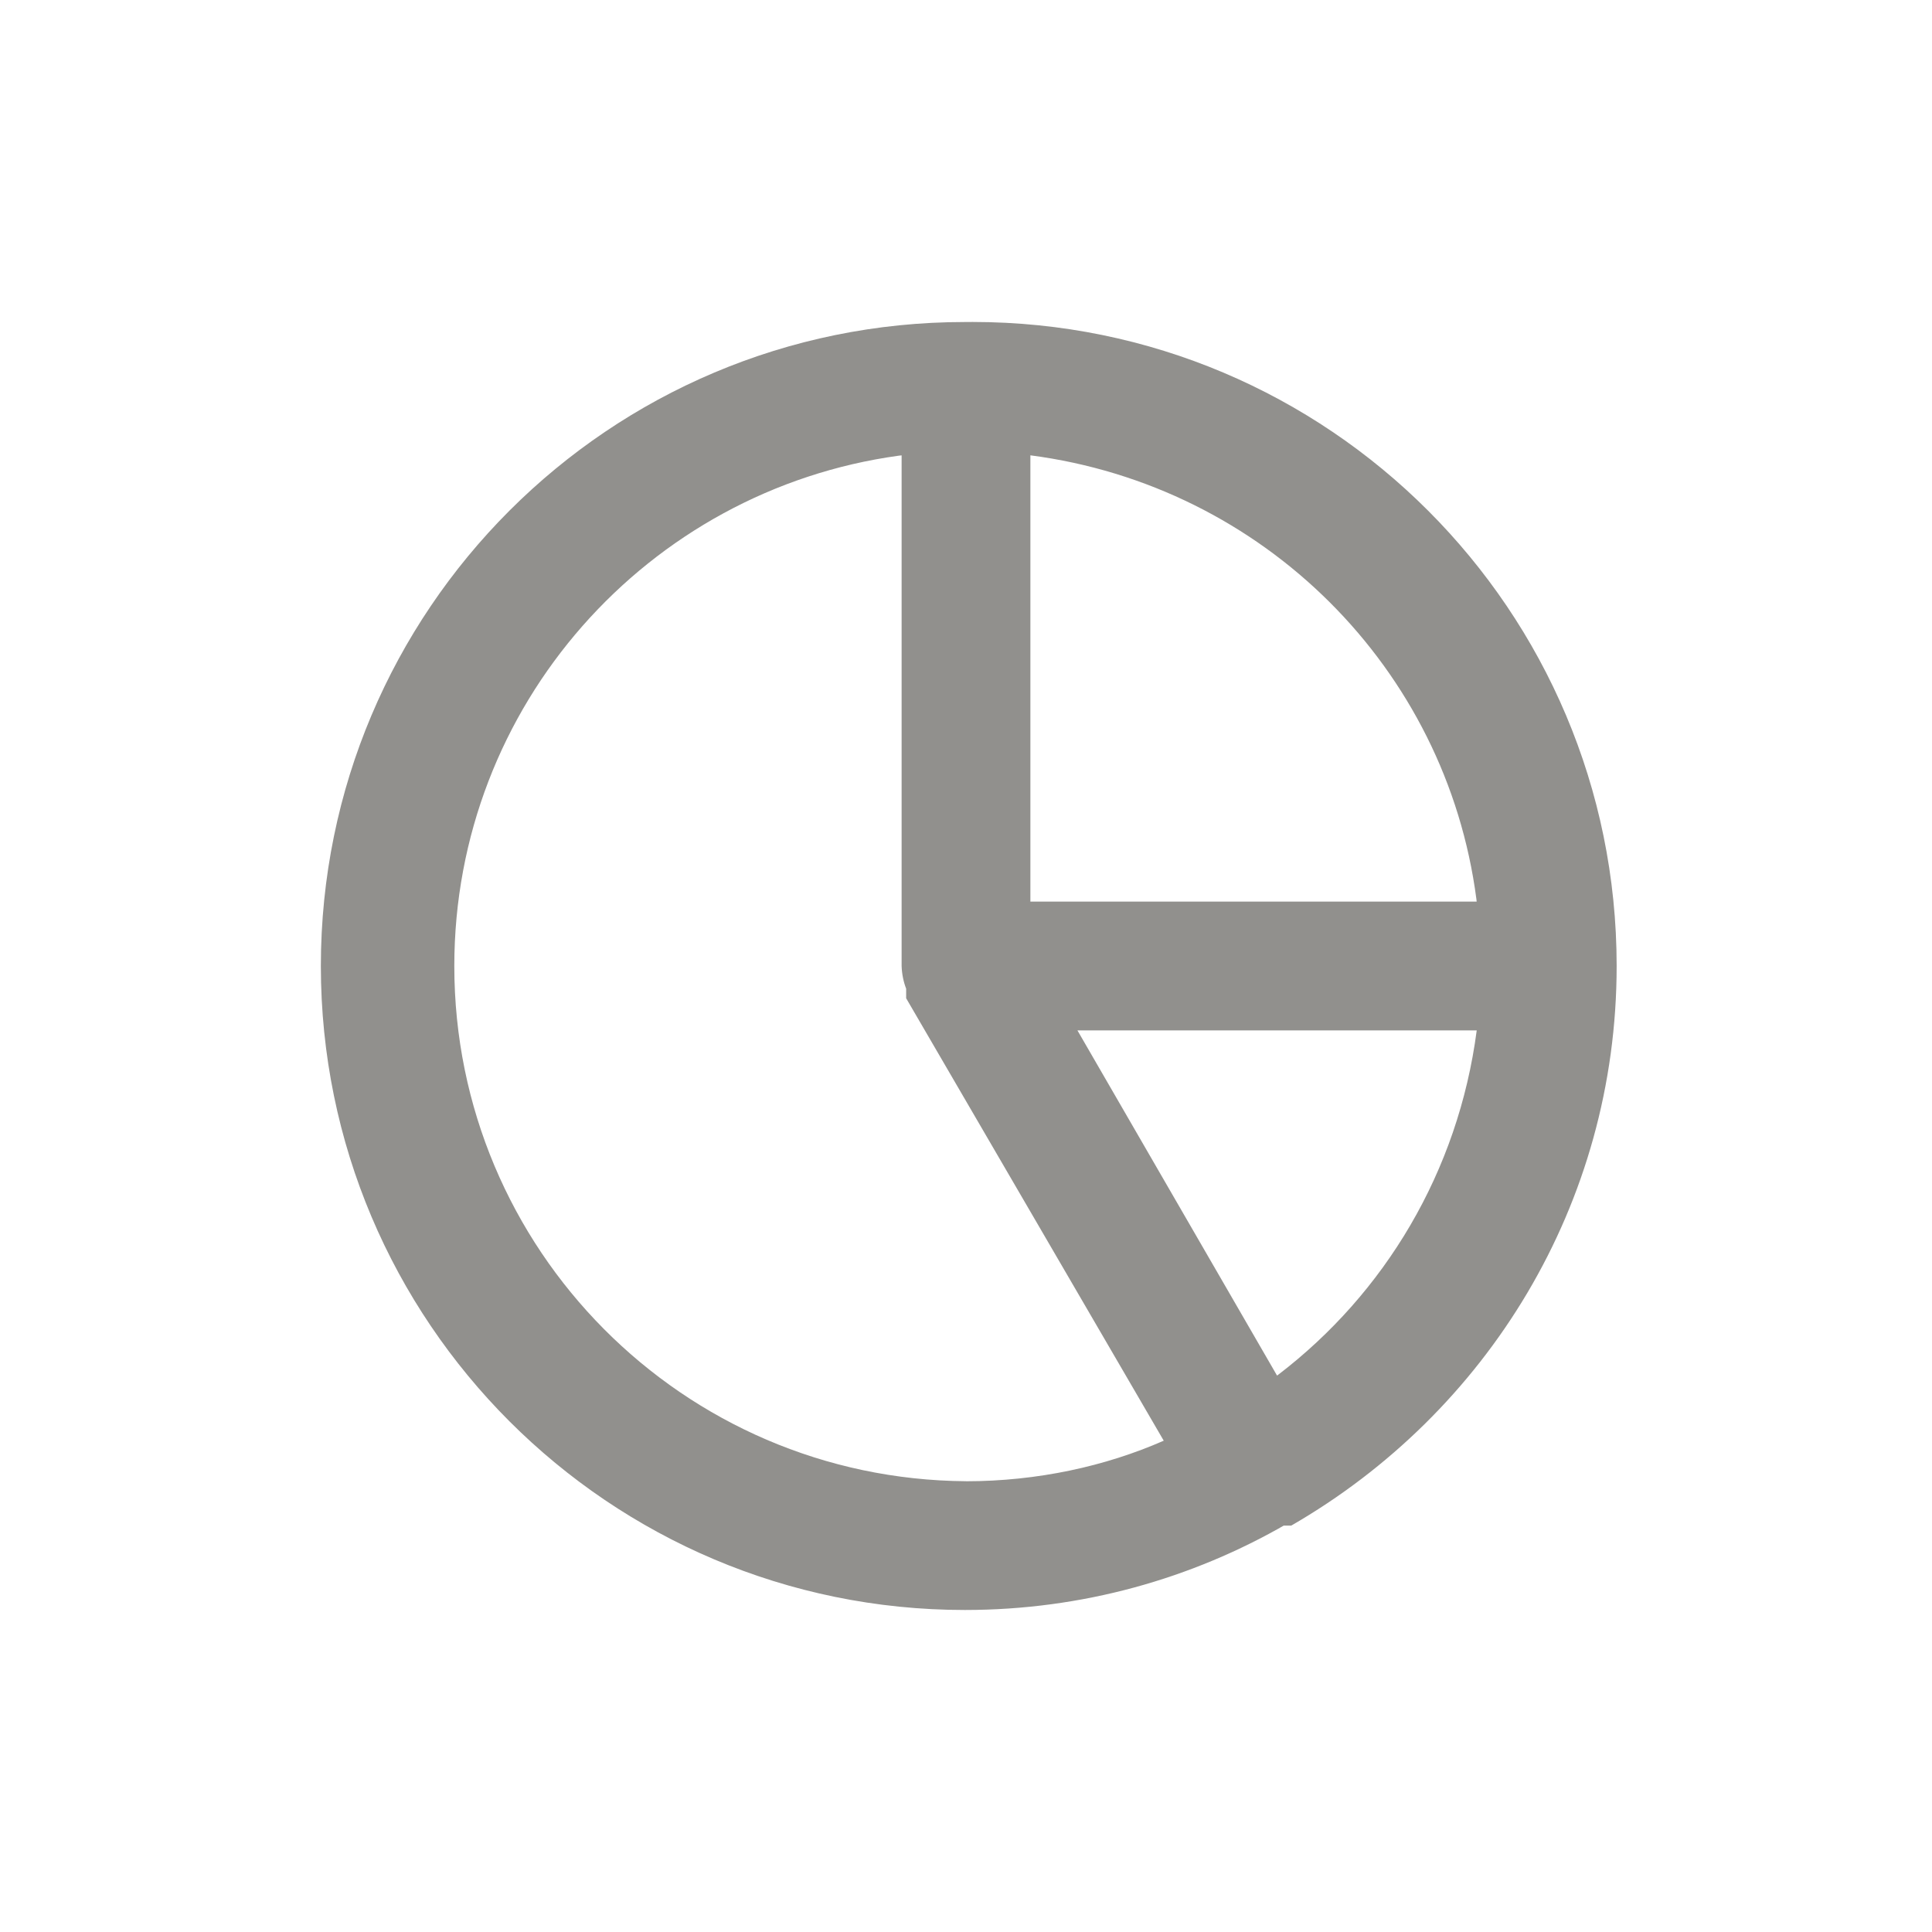 <!-- Generated by IcoMoon.io -->
<svg version="1.1" xmlns="http://www.w3.org/2000/svg" width="40" height="40" viewBox="0 0 40 40">
<title>chart-pie</title>
<path fill="#91908d" d="M20 6.667c-0.007 0-0.016-0-0.024-0-7.364 0-13.333 5.97-13.333 13.333s5.97 13.333 13.333 13.333c2.427 0 4.702-0.648 6.662-1.781l-0.064 0.034h0.16c4.053-2.339 6.737-6.65 6.737-11.587 0-7.364-5.97-13.333-13.333-13.333-0.048 0-0.096 0-0.144 0.001l0.007-0zM21.333 9.427c4.829 0.63 8.61 4.411 9.234 9.186l0.006 0.054h-9.24zM20 30.667c-5.86-0.041-10.594-4.801-10.594-10.666 0-5.395 4.006-9.855 9.205-10.567l0.056-0.006v10.573c0.006 0.169 0.039 0.329 0.097 0.477l-0.003-0.010v0.2l5.333 9.16c-1.207 0.53-2.614 0.839-4.093 0.84h-0zM26.44 28.48l-4.133-7.147h8.267c-0.384 2.931-1.91 5.447-4.108 7.128l-0.026 0.019z"></path>
</svg>

